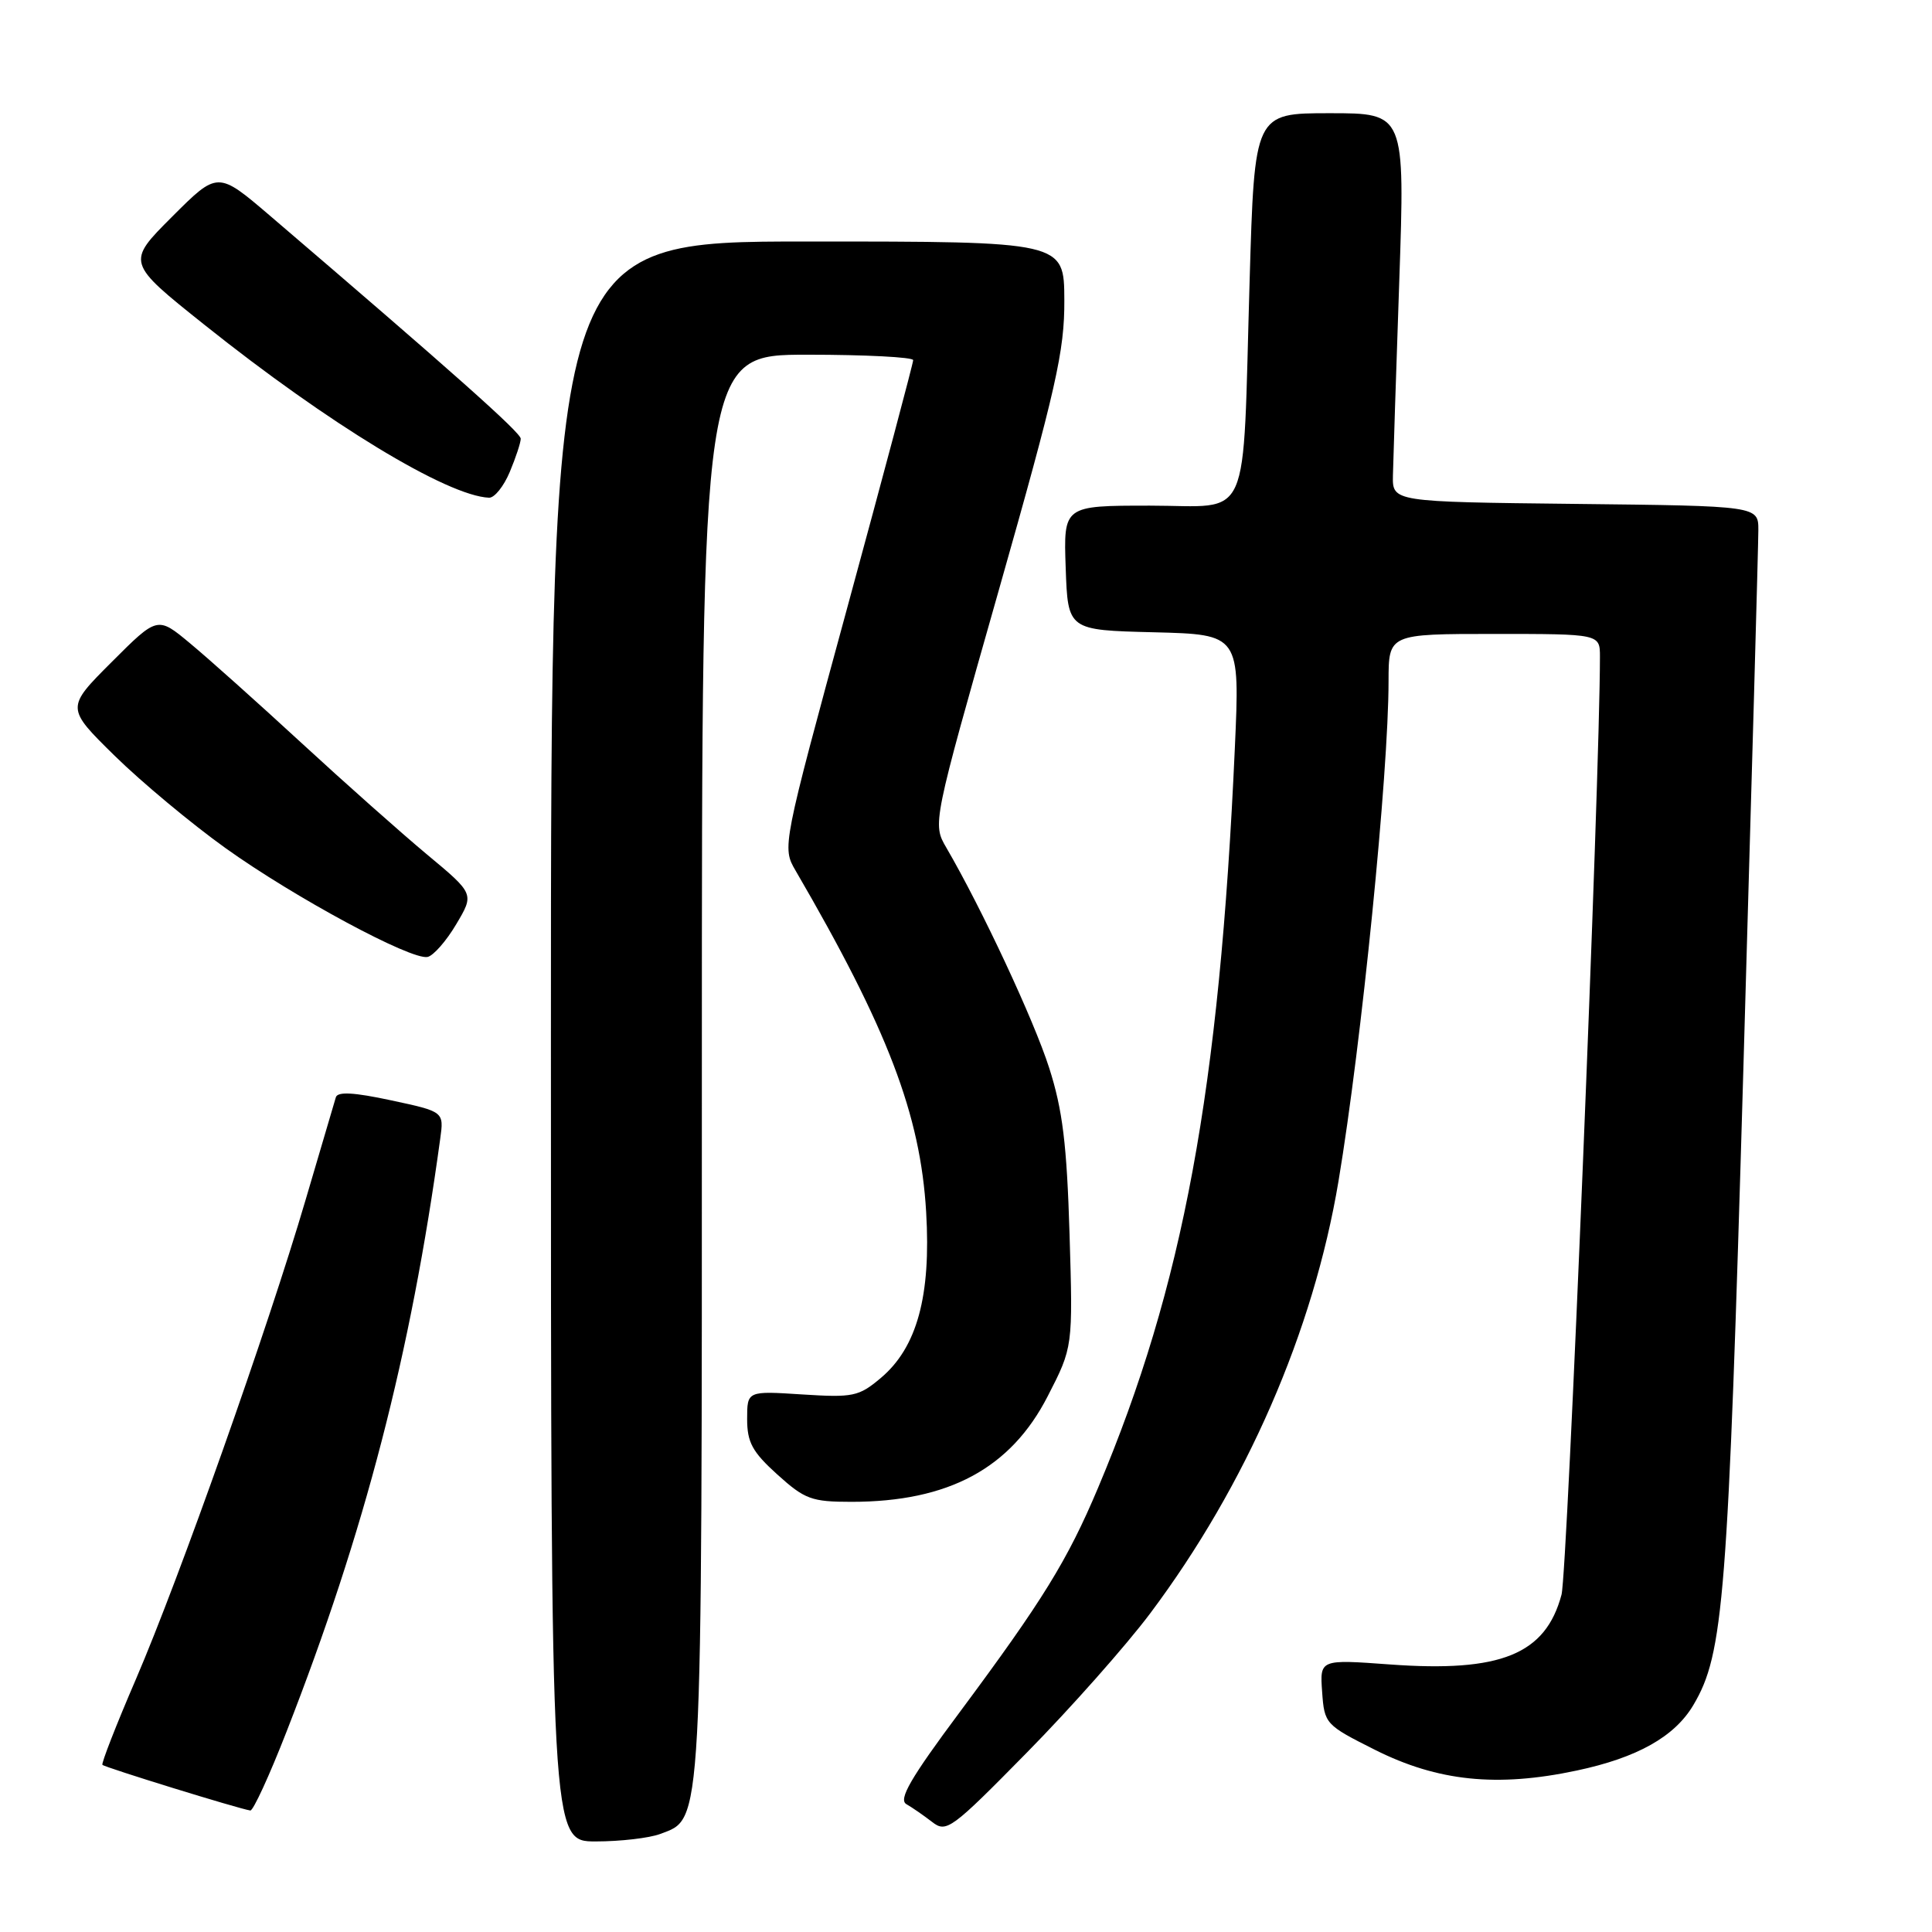 <?xml version="1.0" encoding="UTF-8" standalone="no"?>
<!DOCTYPE svg PUBLIC "-//W3C//DTD SVG 1.1//EN" "http://www.w3.org/Graphics/SVG/1.1/DTD/svg11.dtd" >
<svg xmlns="http://www.w3.org/2000/svg" xmlns:xlink="http://www.w3.org/1999/xlink" version="1.1" viewBox="0 0 256 256">
 <g >
 <path fill="currentColor"
d=" M 87.48 243.01 C 93.14 240.86 93.00 243.43 93.00 141.03 C 93.00 47.00 93.00 47.00 107.00 47.00 C 114.70 47.00 121.00 47.33 121.00 47.72 C 121.00 48.12 117.09 62.81 112.31 80.36 C 103.62 112.27 103.62 112.27 105.43 115.38 C 117.63 136.34 121.96 147.67 122.72 160.60 C 123.38 171.72 121.51 178.55 116.71 182.59 C 113.79 185.05 113.04 185.20 106.28 184.77 C 99.00 184.30 99.00 184.30 99.00 188.03 C 99.00 191.12 99.69 192.39 103.00 195.38 C 106.64 198.67 107.54 199.00 112.82 199.00 C 125.69 199.00 133.93 194.57 138.83 185.00 C 142.17 178.50 142.17 178.50 141.72 163.50 C 141.36 151.61 140.80 147.05 139.02 141.50 C 136.99 135.15 130.09 120.38 125.40 112.33 C 123.55 109.16 123.55 109.16 132.31 78.33 C 139.97 51.35 141.06 46.53 141.03 39.75 C 141.00 32.00 141.00 32.00 107.00 32.00 C 73.00 32.00 73.00 32.00 73.00 138.00 C 73.00 244.00 73.00 244.00 78.93 244.00 C 82.20 244.00 86.05 243.55 87.48 243.01 Z  M 152.40 213.79 C 165.15 196.78 174.03 176.40 177.36 156.50 C 180.41 138.24 183.99 102.53 183.99 90.25 C 184.00 84.00 184.00 84.00 198.00 84.00 C 212.00 84.00 212.00 84.00 212.00 87.03 C 212.00 103.08 207.69 208.40 206.91 211.30 C 204.80 219.21 198.87 221.62 184.19 220.55 C 174.88 219.87 174.88 219.87 175.19 224.19 C 175.49 228.42 175.62 228.56 182.19 231.86 C 190.51 236.04 198.36 236.85 208.91 234.61 C 216.94 232.91 221.91 230.12 224.39 225.91 C 228.40 219.13 228.96 212.01 231.00 141.82 C 232.09 104.24 232.99 72.05 232.99 70.27 C 233.00 67.04 233.00 67.04 208.75 66.77 C 184.50 66.50 184.50 66.50 184.57 63.00 C 184.61 61.08 184.99 49.49 185.41 37.25 C 186.17 15.00 186.17 15.00 176.20 15.00 C 166.23 15.00 166.23 15.00 165.58 37.25 C 164.61 70.09 165.98 67.00 152.37 67.00 C 140.92 67.00 140.92 67.00 141.21 75.25 C 141.50 83.50 141.50 83.50 152.90 83.78 C 164.30 84.07 164.30 84.07 163.62 99.19 C 161.58 144.50 156.79 170.37 145.50 197.14 C 141.43 206.79 138.18 212.05 127.16 226.88 C 120.64 235.63 119.02 238.44 120.10 239.06 C 120.87 239.50 122.40 240.56 123.50 241.41 C 125.40 242.89 126.03 242.43 136.06 232.23 C 141.87 226.33 149.22 218.03 152.40 213.79 Z  M 37.95 229.50 C 48.33 202.96 54.43 179.43 58.33 150.90 C 58.83 147.30 58.83 147.30 51.82 145.80 C 46.89 144.74 44.73 144.62 44.50 145.40 C 44.32 146.00 42.51 152.12 40.49 159.00 C 35.50 175.99 23.78 209.09 18.01 222.50 C 15.40 228.55 13.41 233.66 13.57 233.85 C 13.85 234.18 31.72 239.70 33.17 239.90 C 33.54 239.96 35.70 235.27 37.95 229.50 Z  M 60.45 122.47 C 62.85 118.44 62.85 118.44 56.60 113.24 C 53.17 110.38 45.66 103.71 39.93 98.43 C 34.19 93.14 27.56 87.21 25.18 85.24 C 20.87 81.65 20.87 81.65 14.80 87.72 C 8.73 93.79 8.73 93.79 15.20 100.15 C 18.76 103.64 25.36 109.14 29.87 112.37 C 38.97 118.89 54.50 127.26 56.66 126.80 C 57.43 126.63 59.14 124.69 60.45 122.47 Z  M 67.55 62.53 C 68.35 60.62 69.00 58.65 69.00 58.13 C 69.00 57.32 59.90 49.22 35.77 28.58 C 28.85 22.67 28.85 22.67 22.80 28.72 C 16.74 34.78 16.74 34.78 27.12 43.06 C 43.55 56.18 59.26 65.71 64.80 65.95 C 65.52 65.98 66.75 64.44 67.55 62.53 Z "/>
</g>
</svg>